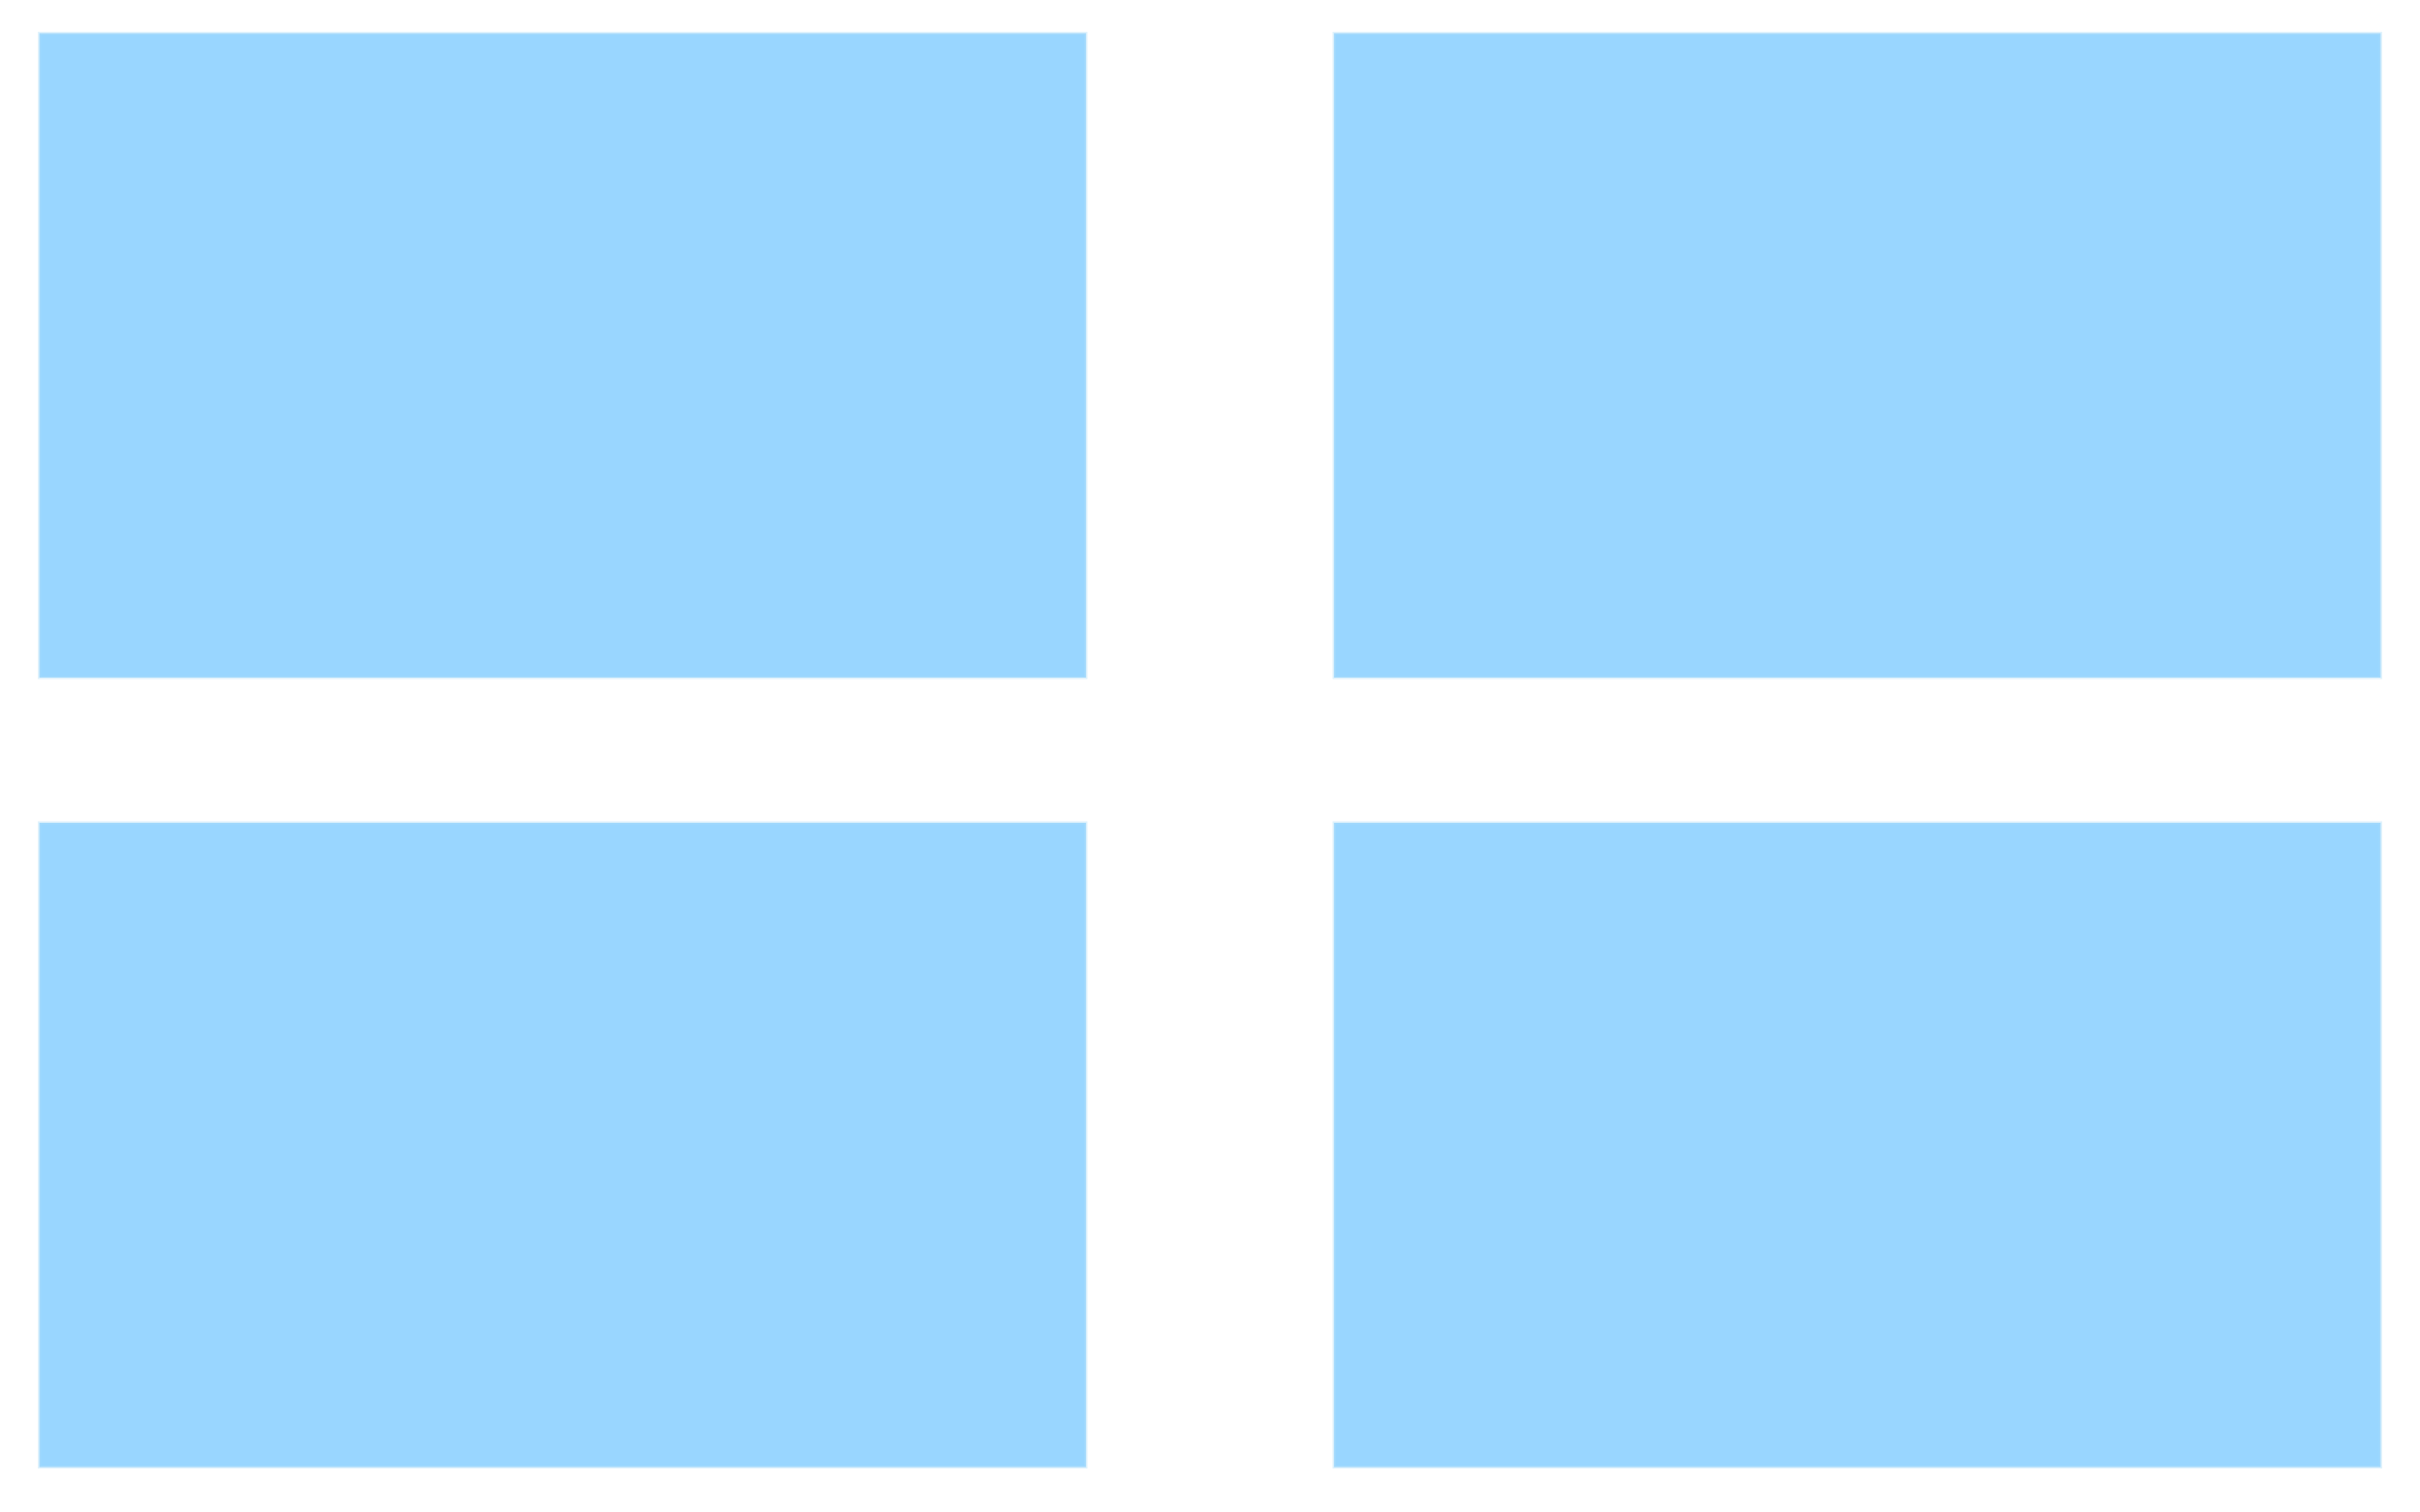 <?xml version="1.0" standalone="no"?>
<!-- Generator: Adobe Fireworks 10, Export SVG Extension by Aaron Beall (http://fireworks.abeall.com) . Version: 0.6.1  -->
<!DOCTYPE svg PUBLIC "-//W3C//DTD SVG 1.1//EN" "http://www.w3.org/Graphics/SVG/1.1/DTD/svg11.dtd">
<svg id="Untitled-Page%201" viewBox="0 0 800 500" style="background-color:#ffffff00" version="1.1"
	xmlns="http://www.w3.org/2000/svg" xmlns:xlink="http://www.w3.org/1999/xlink" xml:space="preserve"
	x="0px" y="0px" width="800px" height="500px"
>
	<g id="Layer%201">
		<rect opacity="0.4" x="13" y="11" width="346" height="213" stroke="#b2e0f9" stroke-width="1" fill="#0099ff"/>
		<rect opacity="0.4" x="441" y="11" width="346" height="213" stroke="#b2e0f9" stroke-width="1" fill="#0099ff"/>
		<rect opacity="0.4" x="13" y="272" width="346" height="213" stroke="#b2e0f9" stroke-width="1" fill="#0099ff"/>
		<rect opacity="0.4" x="441" y="272" width="346" height="213" stroke="#b2e0f9" stroke-width="1" fill="#0099ff"/>
	</g>
</svg>